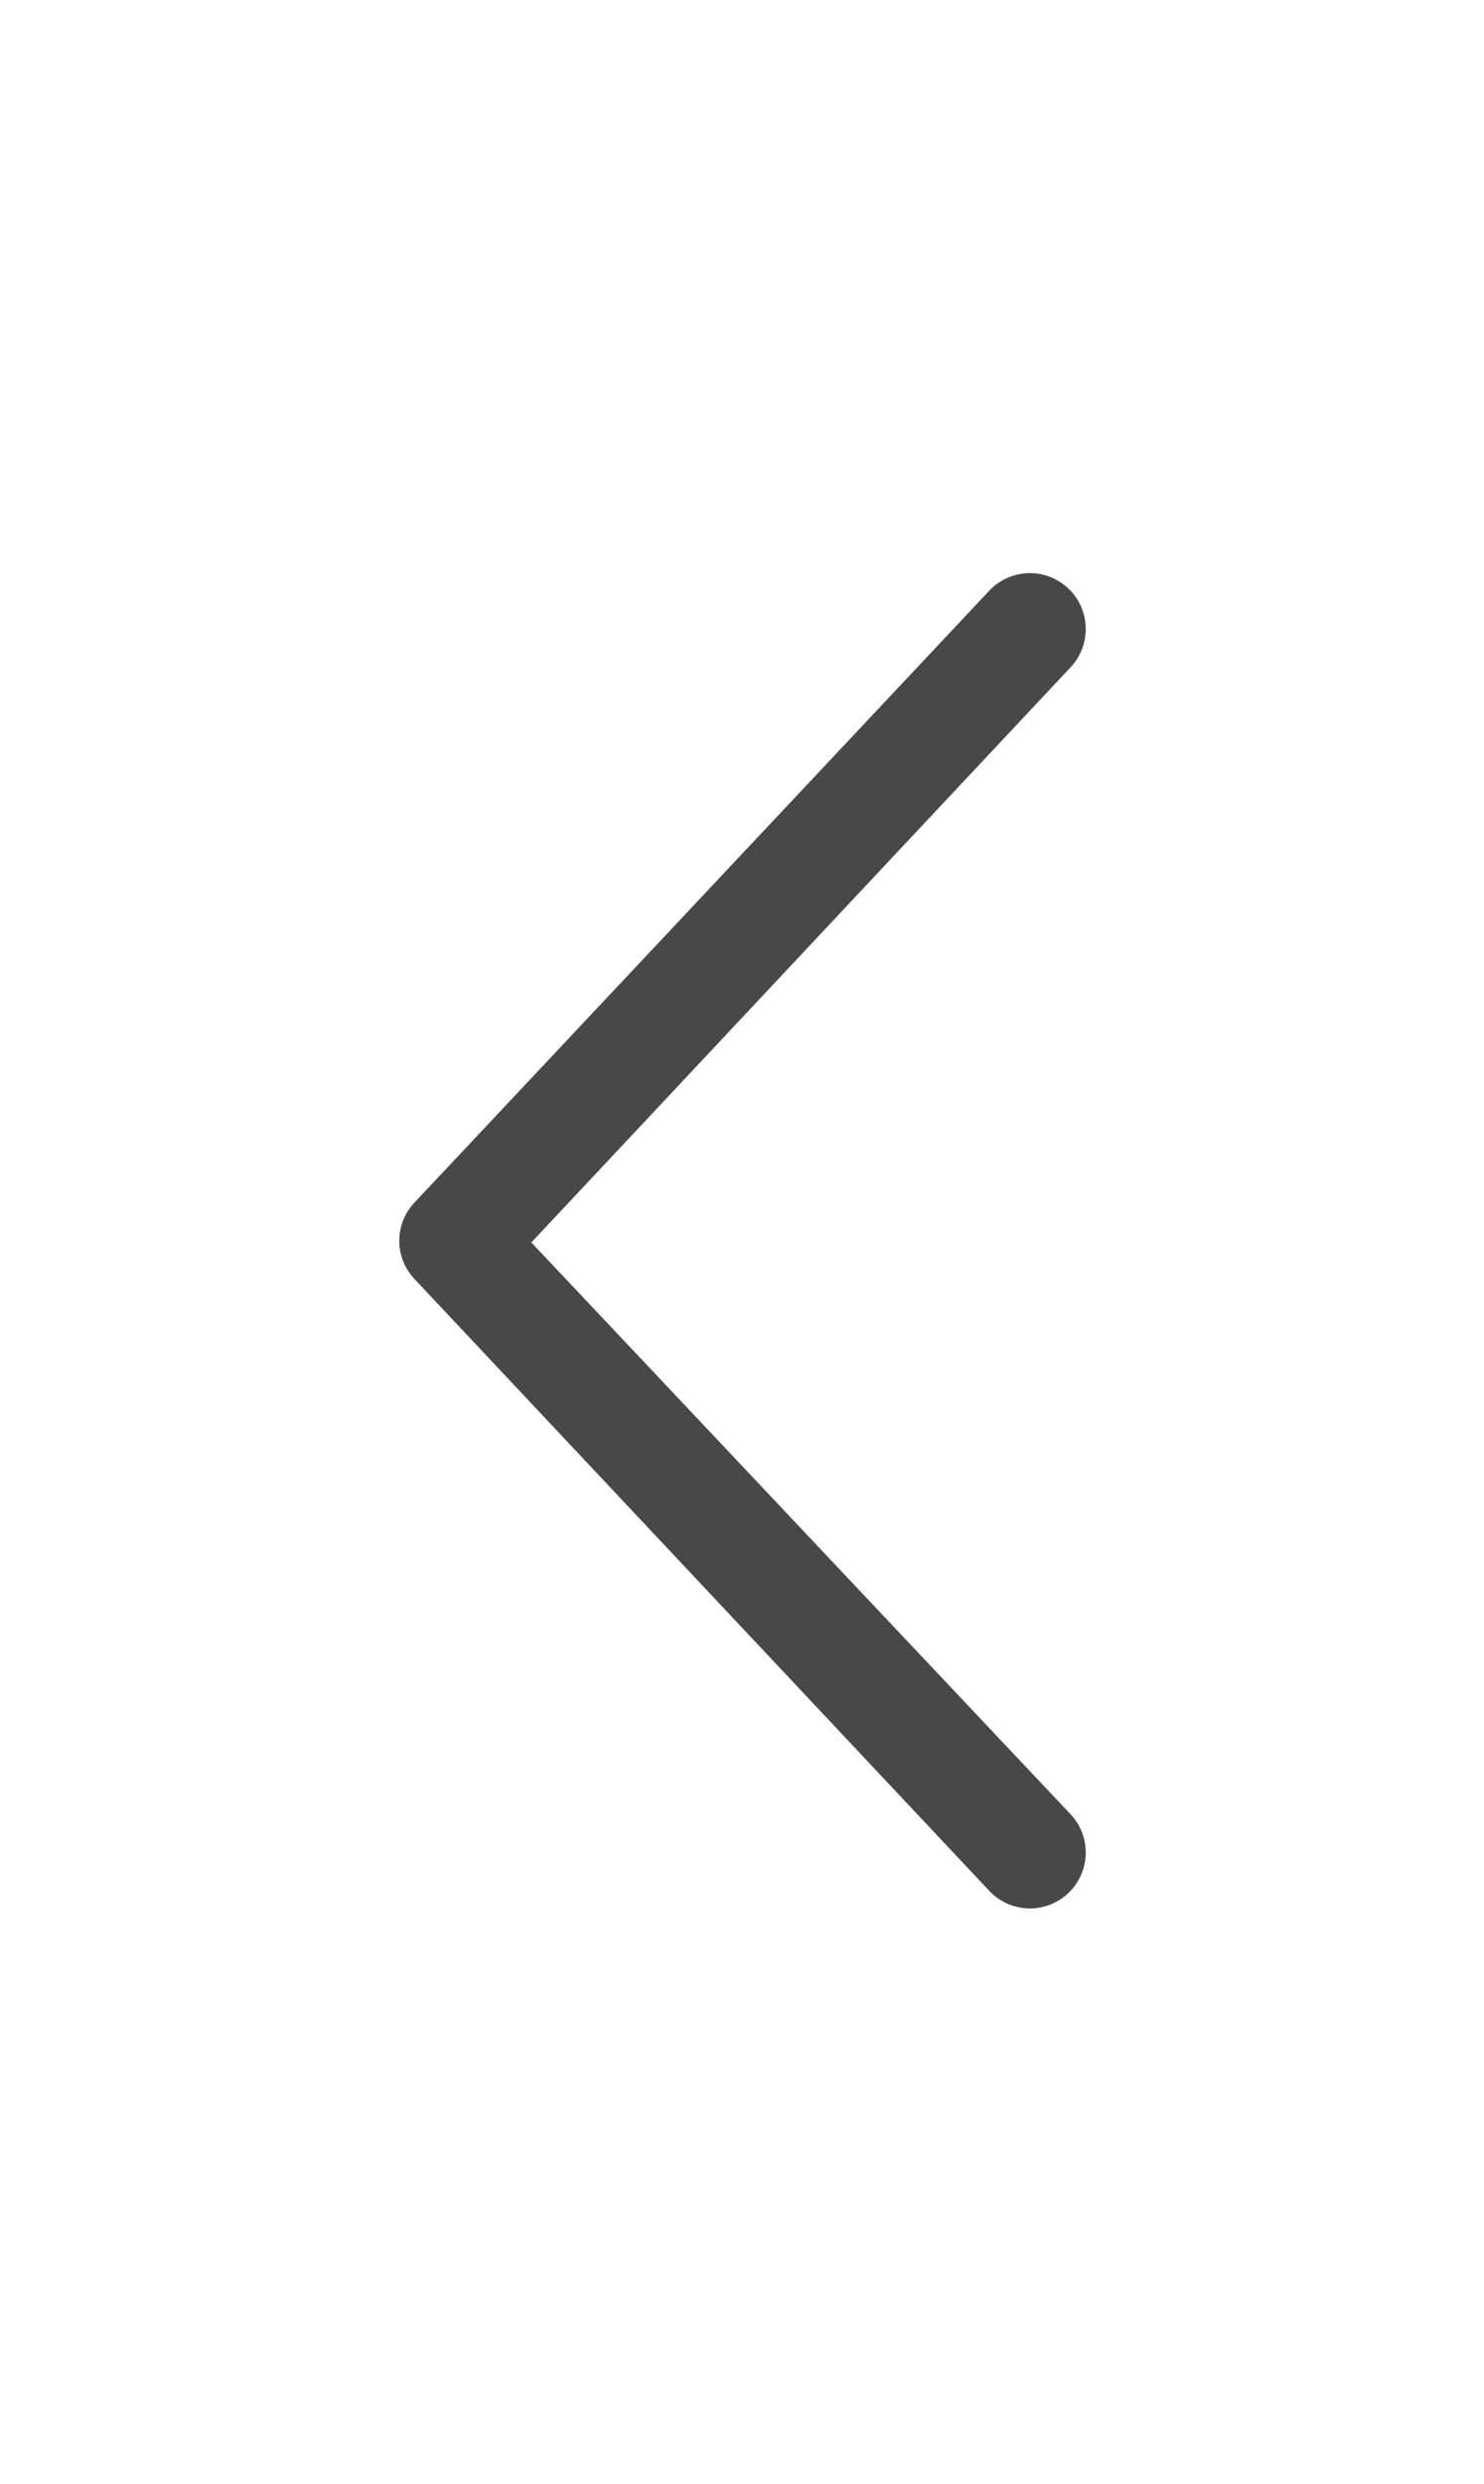 <svg id="Warstwa_1" data-name="Warstwa 1" xmlns="http://www.w3.org/2000/svg" viewBox="0 0 13.35 22.33"><defs><style>.cls-1{fill:#494848;}</style></defs><title>slider_arrow_left</title><path class="cls-1" d="M4.78,11.17,9.63,6a.5.5,0,0,0-.73-.69l-5.17,5.5a.5.5,0,0,0,0,.69L8.9,17a.5.5,0,1,0,.73-.69Z"/></svg>